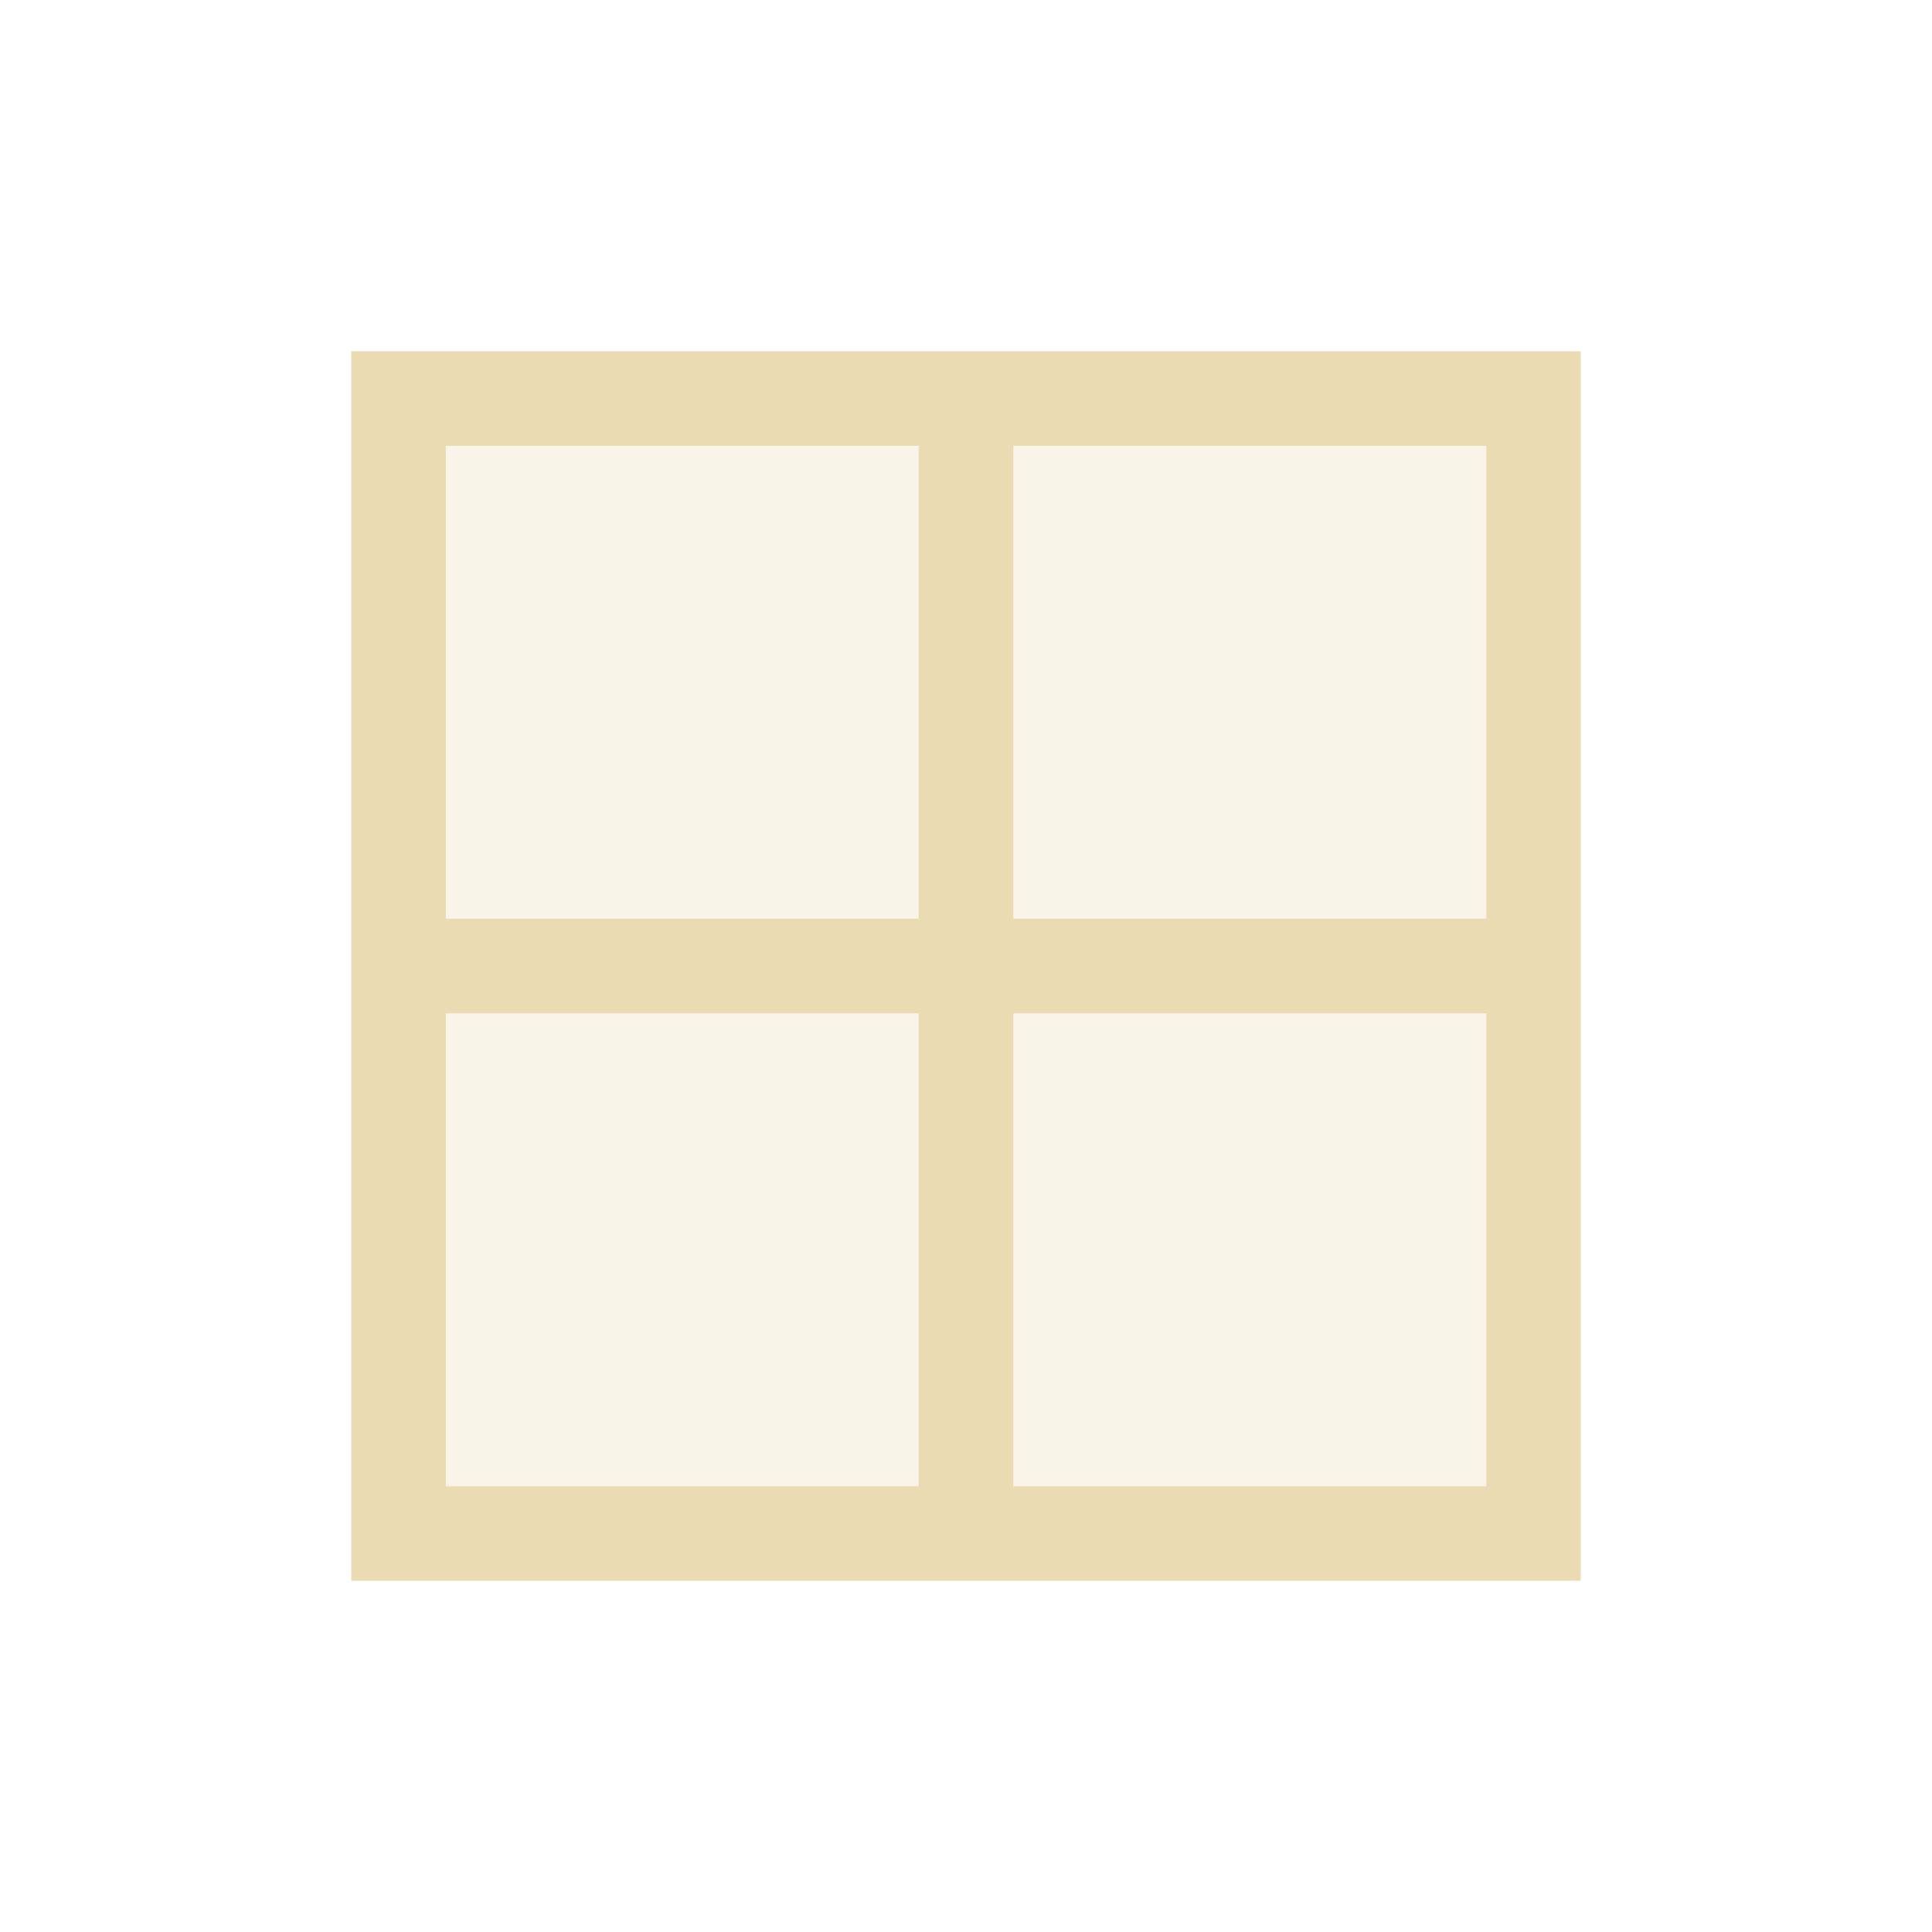 <svg width="22" height="22" version="1.1" viewBox="0 0 22 22" xmlns="http://www.w3.org/2000/svg">
  <defs>
    <style type="text/css">
      .ColorScheme-Text {
        color: #ebdbb2;
      }
    </style>
  </defs>
  <path class="ColorScheme-Text"
    d="m4 4v14h14v-14zm1.077 1.077h5.385v5.385h-5.385zm6.462 0h5.385v5.385h-5.385zm-6.462 6.462h5.385v5.385h-5.385zm6.462 0h5.385v5.385h-5.385z"
    fill="currentColor" />
  <path class="ColorScheme-Text" d="m5.077 5.077h11.846v11.846h-11.846z" fill="currentColor" fill-opacity=".3" />
</svg>